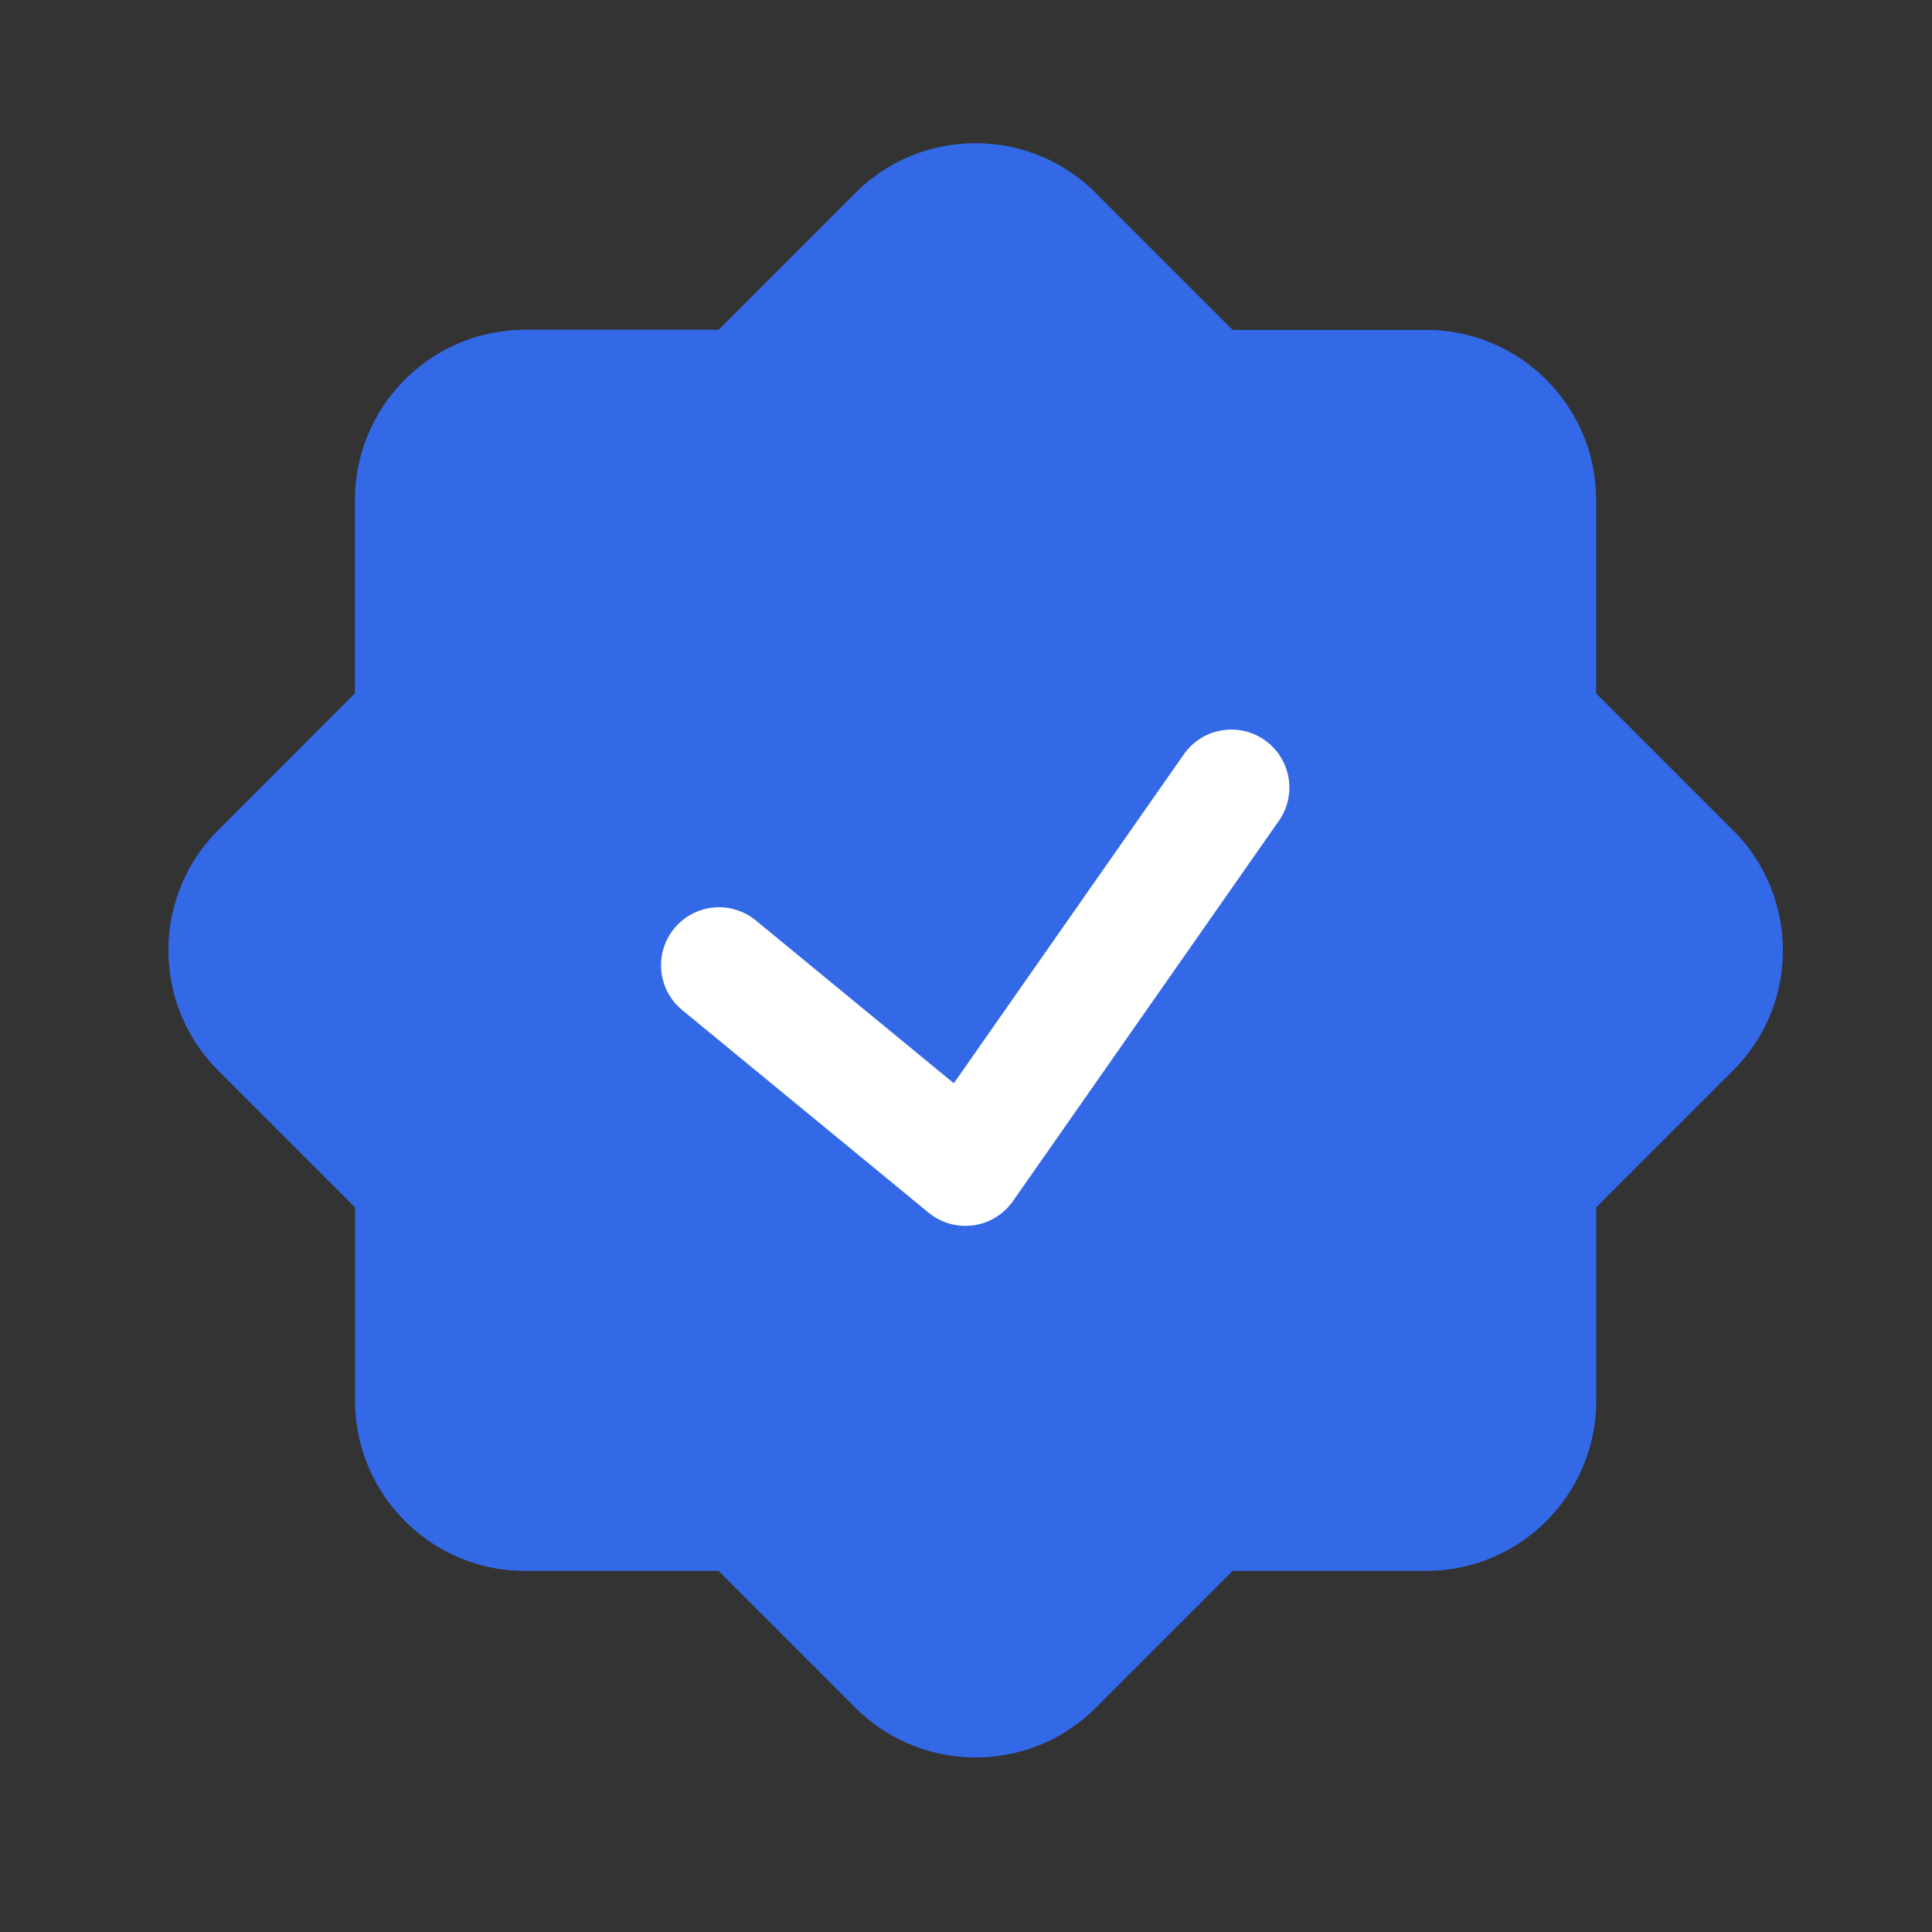 <svg class="icon" viewBox="0 0 1024 1024" version="1.1" xmlns="http://www.w3.org/2000/svg"><rect x="0" y="0" width="1024" height="1024" fill="#333333" stroke="none"/><path d="M918.477 439.962l-72.499-72.499V264.96c0-49.715-40.448-90.112-90.163-90.112H653.312l-72.499-72.499c-17.05-17.05-39.68-26.419-63.744-26.419s-46.694 9.37-63.744 26.419L380.877 174.797H278.323c-49.715 0-90.163 40.448-90.163 90.112v102.502L115.712 439.962a89.457 89.457 0 0 0-26.419 63.744c0 24.064 9.37 46.694 26.419 63.744l72.499 72.499v102.502c0 49.715 40.448 90.163 90.112 90.163h102.554l72.499 72.499c17.562 17.562 40.653 26.368 63.744 26.368 23.091 0 46.182-8.806 63.744-26.368l72.499-72.499h102.502c49.715 0 90.163-40.448 90.163-90.163v-102.502l72.499-72.499c17.05-17.05 26.419-39.68 26.419-63.744-0.051-24.064-9.472-46.746-26.47-63.744z" fill="#3369e7"></path><path d="M511.642 649.728c-7.066 0-13.978-2.458-19.507-7.014l-130.56-107.366a30.72 30.72 0 0 1-4.198-43.264 30.72 30.72 0 0 1 43.264-4.198l104.909 86.272 121.907-174.336a30.72 30.72 0 0 1 42.803-7.578 30.72 30.72 0 0 1 7.578 42.803l-140.954 201.574a30.874 30.874 0 0 1-20.992 12.851c-1.434 0.154-2.867 0.256-4.25 0.256z" fill="#FFFFFF"></path></svg>